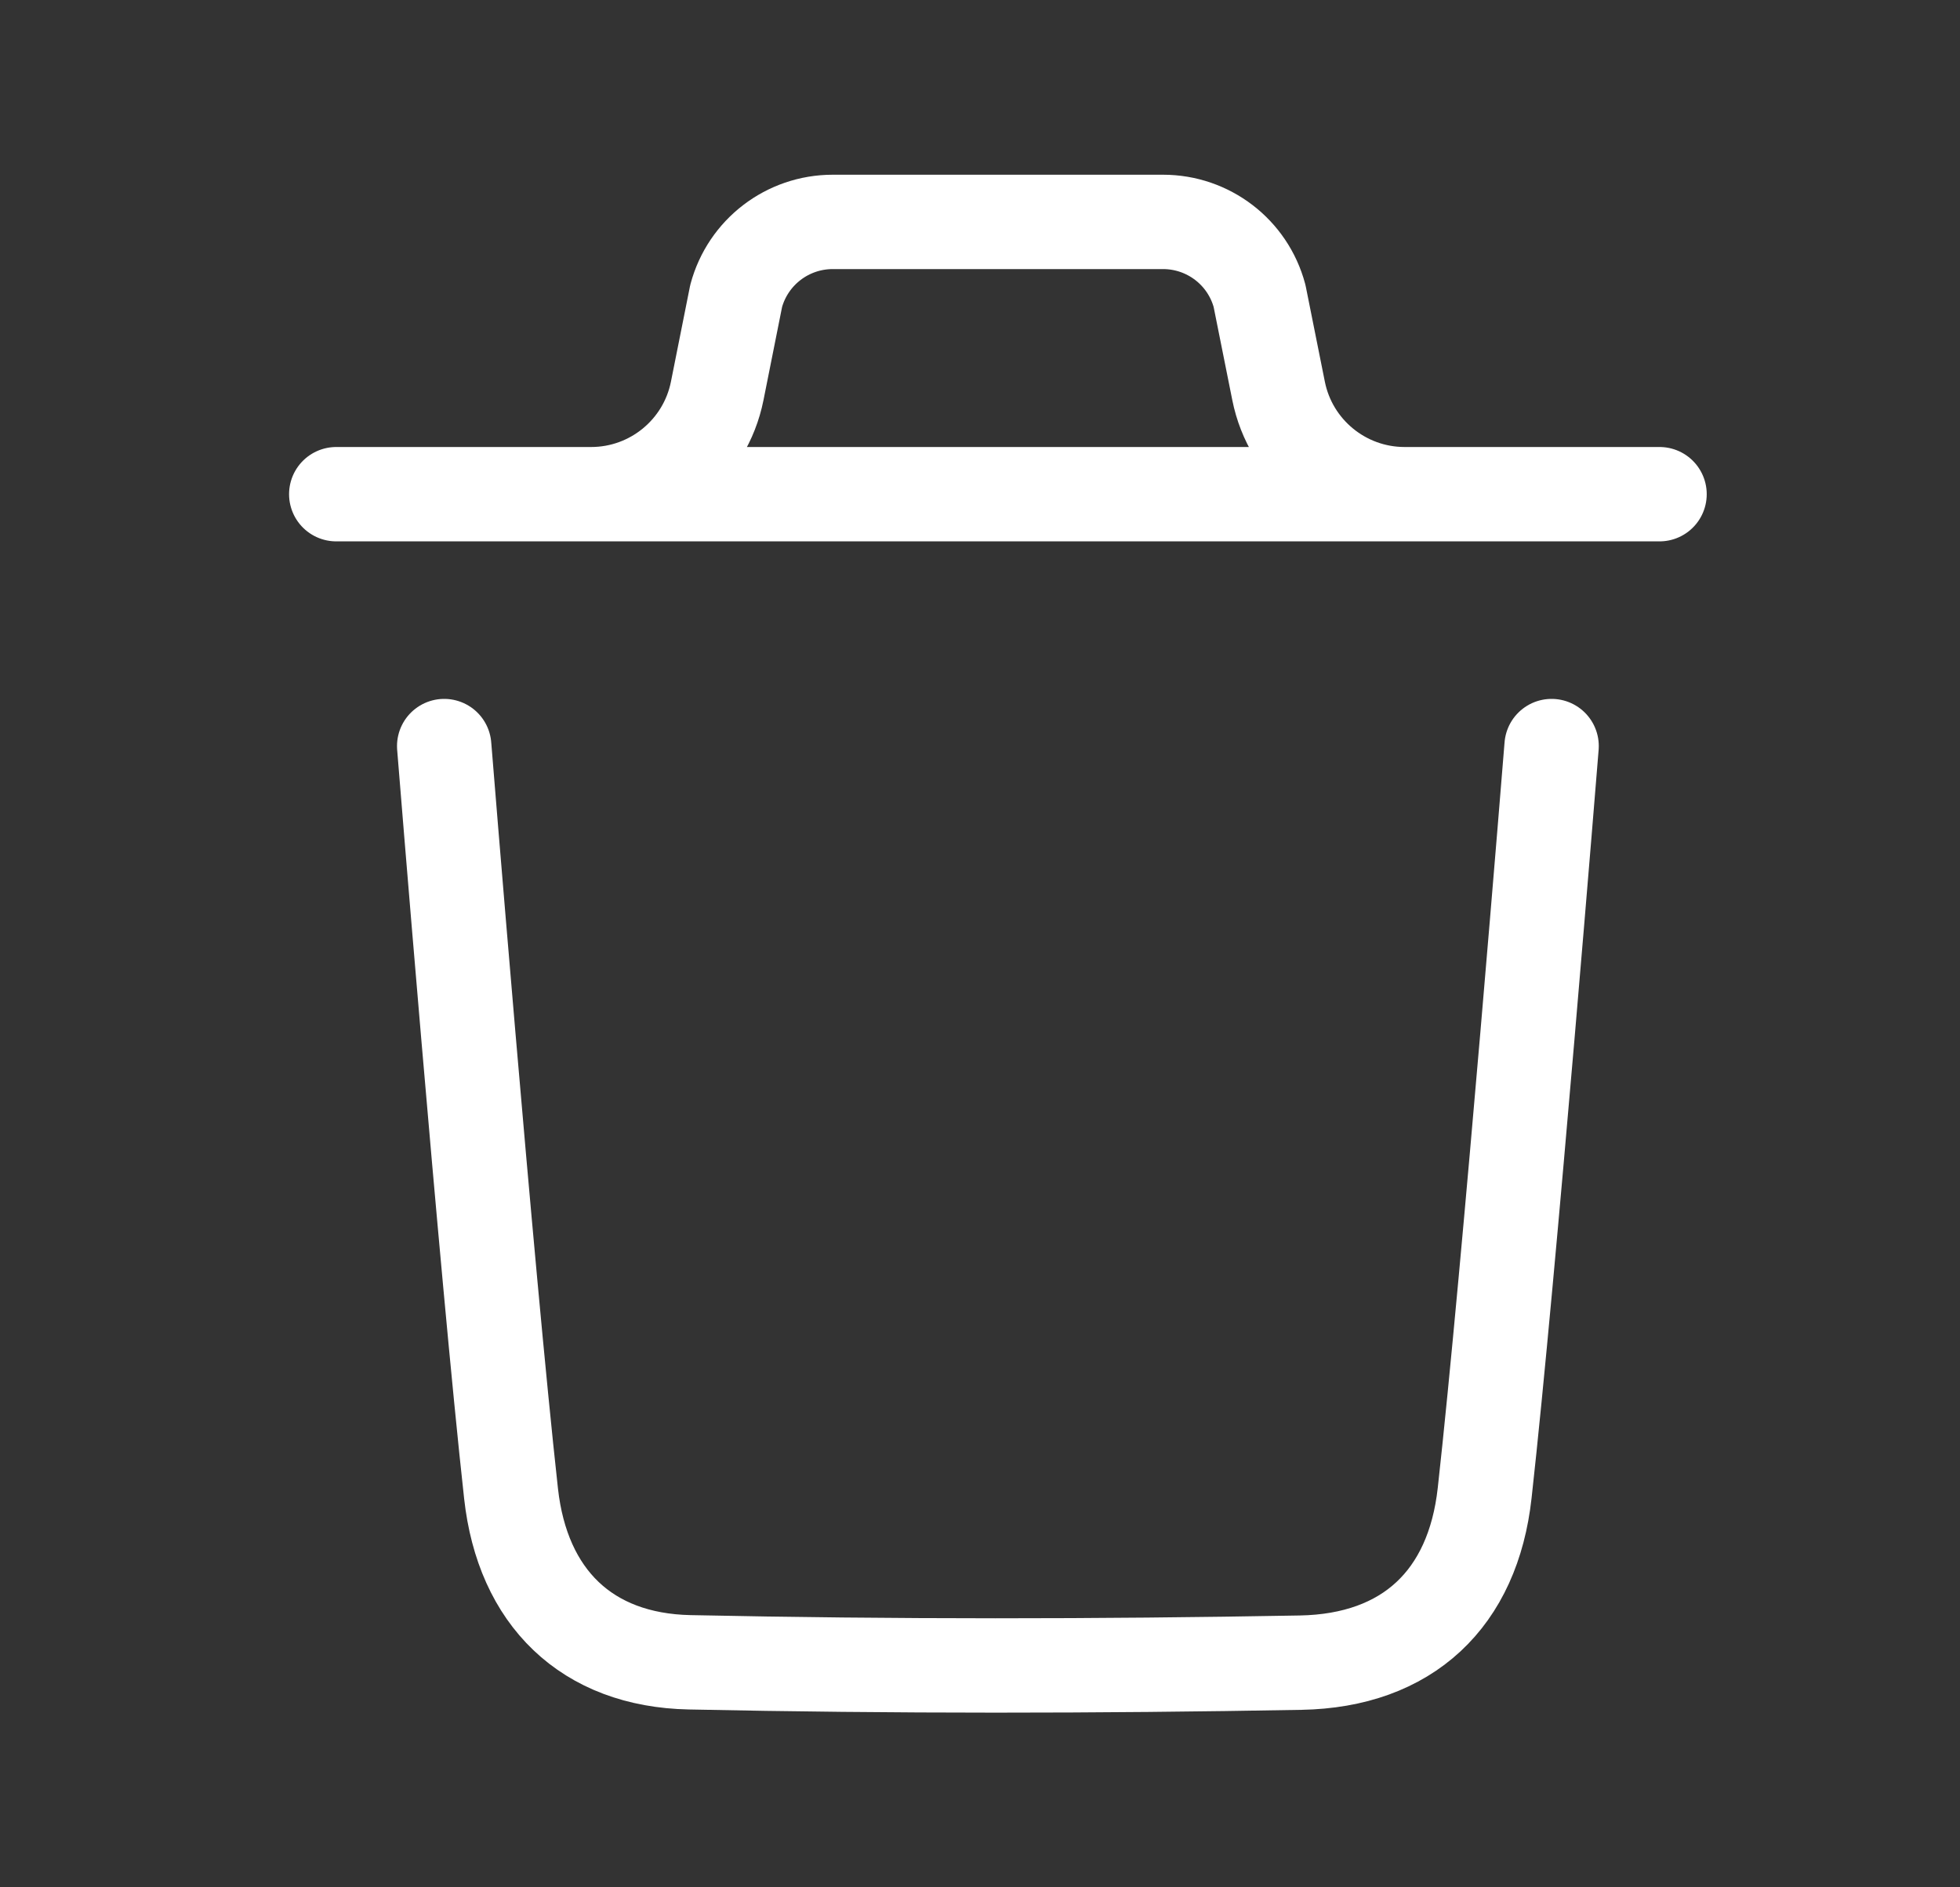 <svg width="27" height="26" viewBox="0 0 27 26" fill="none" xmlns="http://www.w3.org/2000/svg">
<rect x="0" y="0" width="27" height="26" fill="#333333" stroke="none"/>
<path d="M21.374 10.278C21.374 10.278 20.791 17.519 20.452 20.568C20.291 22.025 19.391 22.878 17.917 22.905C15.113 22.956 12.305 22.959 9.501 22.9C8.083 22.871 7.198 22.007 7.04 20.576C6.7 17.499 6.119 10.278 6.119 10.278M22.861 6.808H4.632M19.349 6.808C18.505 6.808 17.778 6.211 17.613 5.385L17.351 4.077C17.19 3.474 16.644 3.057 16.022 3.057H11.471C10.849 3.057 10.303 3.474 10.141 4.077L9.88 5.385C9.715 6.211 8.988 6.808 8.144 6.808" stroke="white" stroke-width="1.3" stroke-linecap="round" stroke-linejoin="round"/>
</svg>
